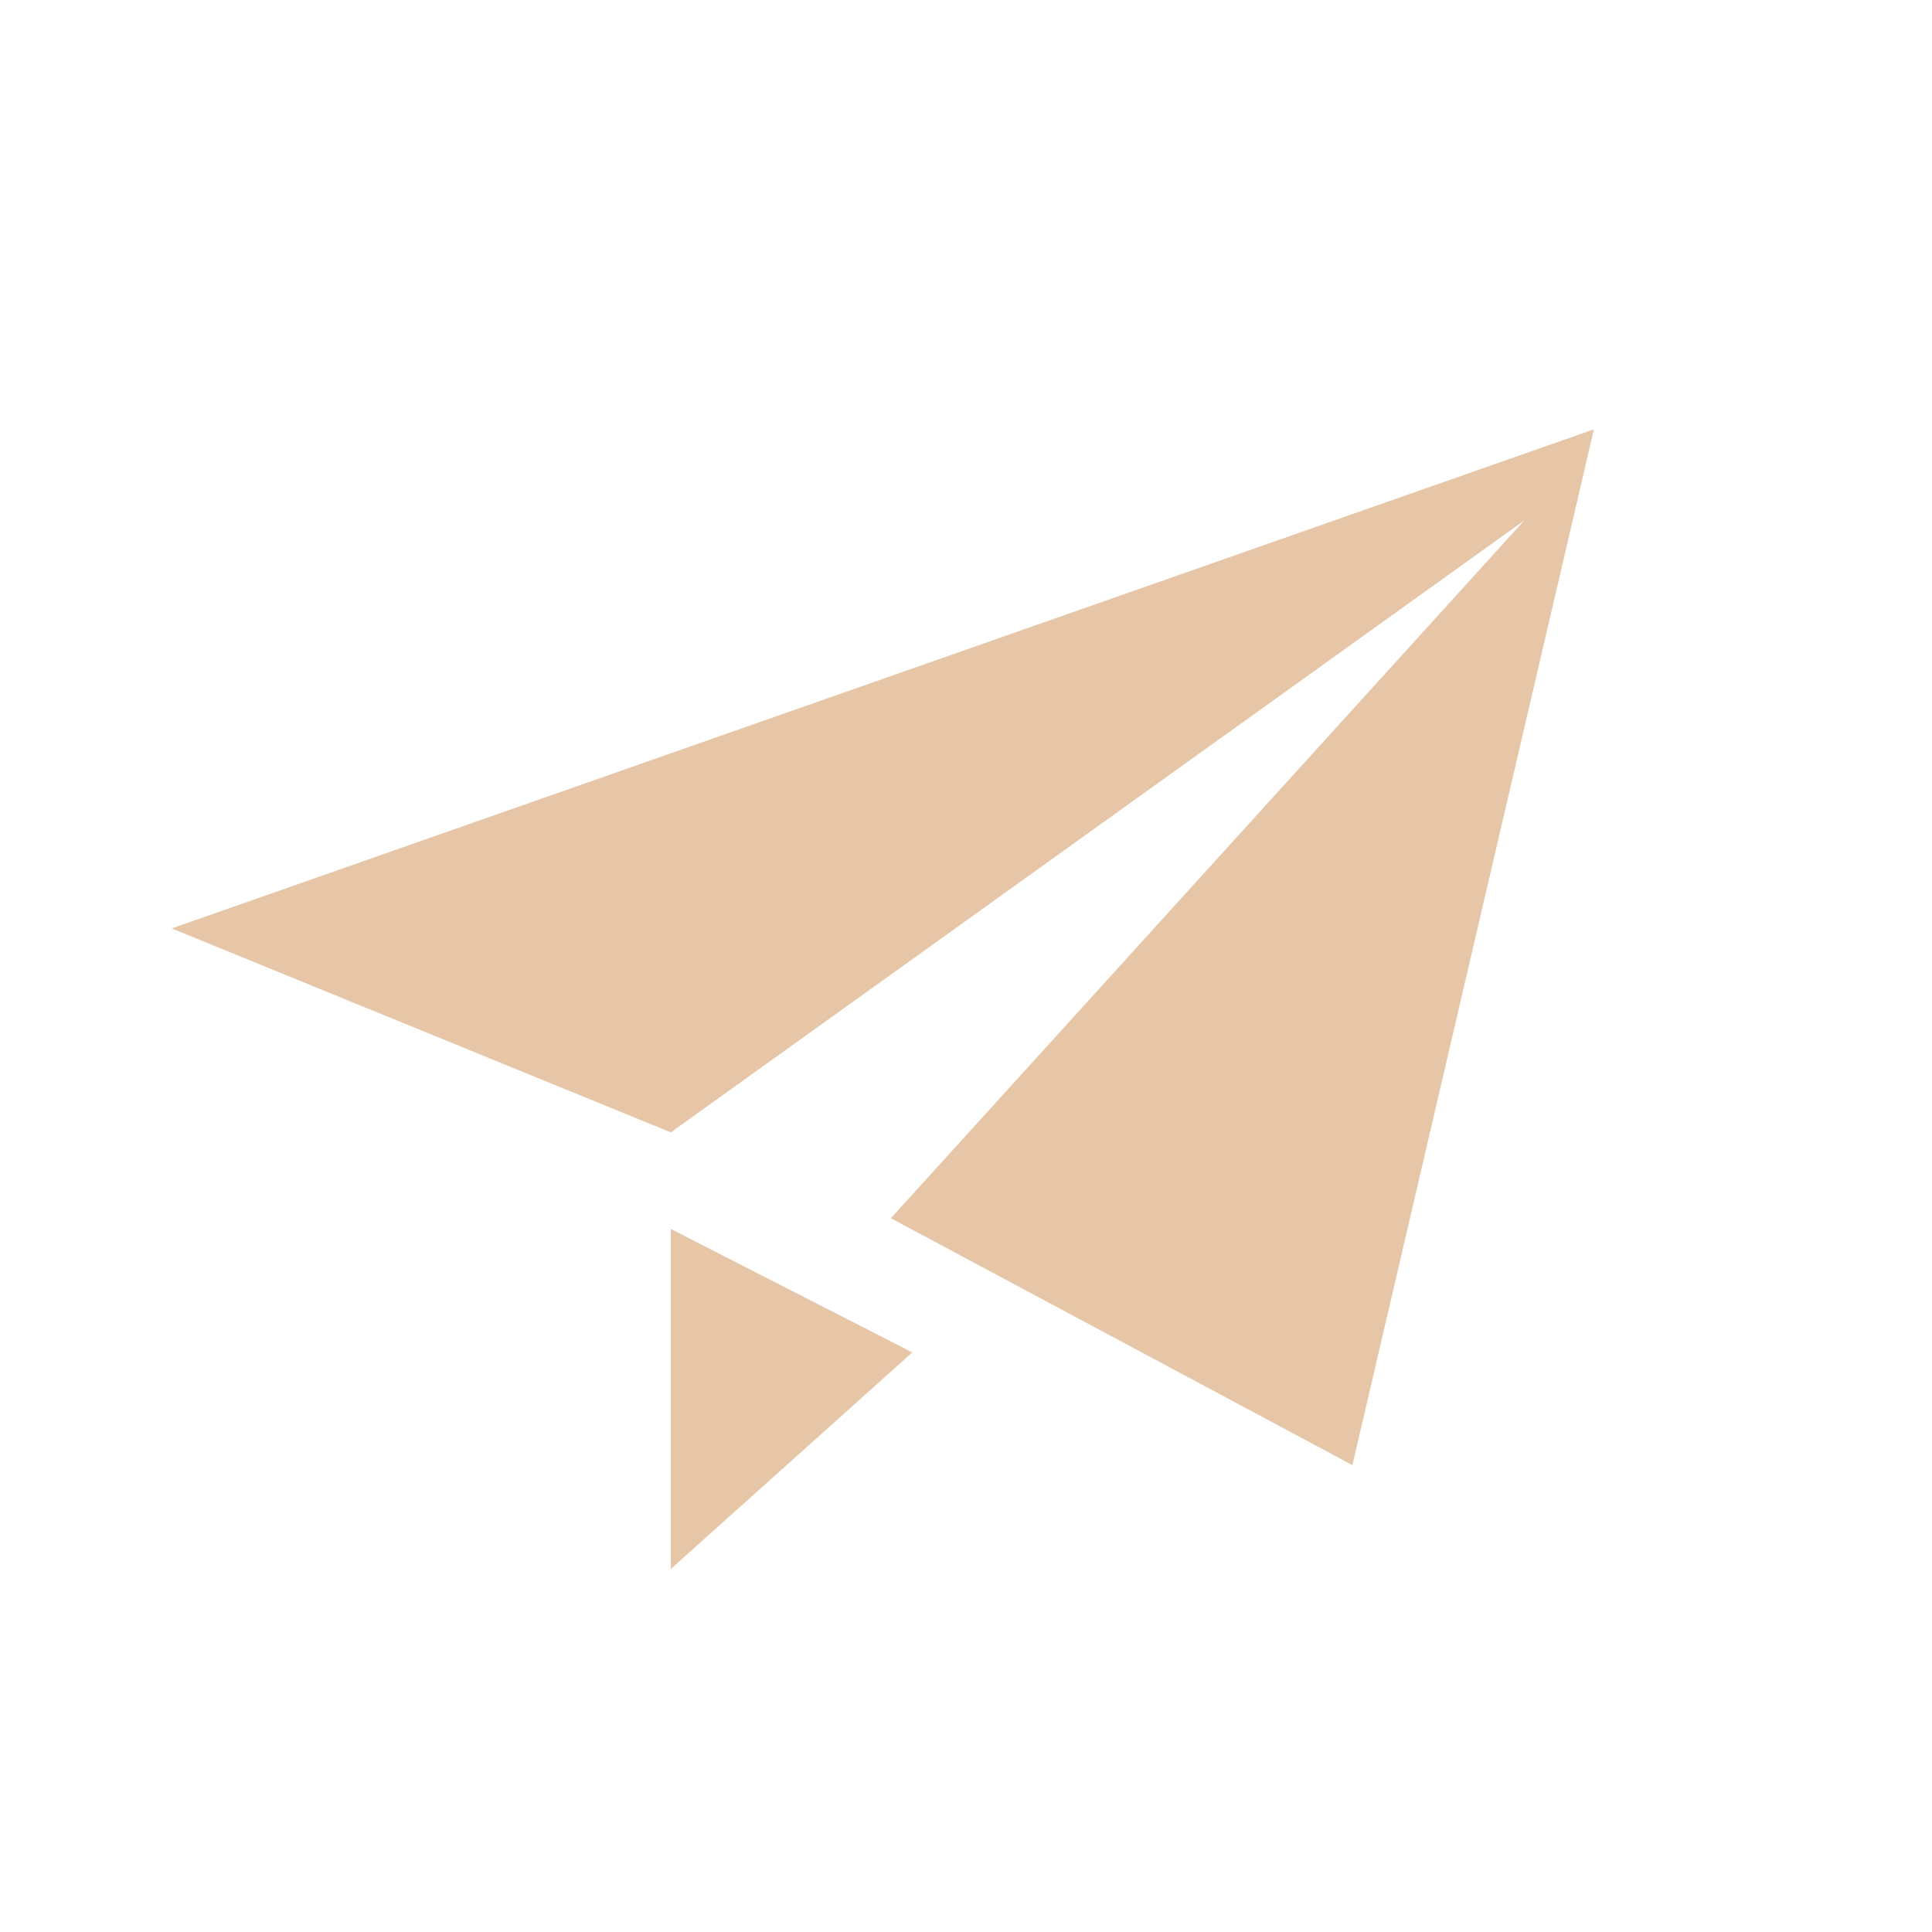 <svg width="180" height="180" viewBox="0 0 180 180" fill="none" xmlns="http://www.w3.org/2000/svg">
<path d="M148.5 40L16 86.5L62.5 105.5L142 48.5L83 113.5L126 136.5L148.5 40Z" fill="#E7C6A7"/>
<path d="M85 126L62.5 114.5V146.177L85 126Z" fill="#E7C6A7"/>
</svg>
